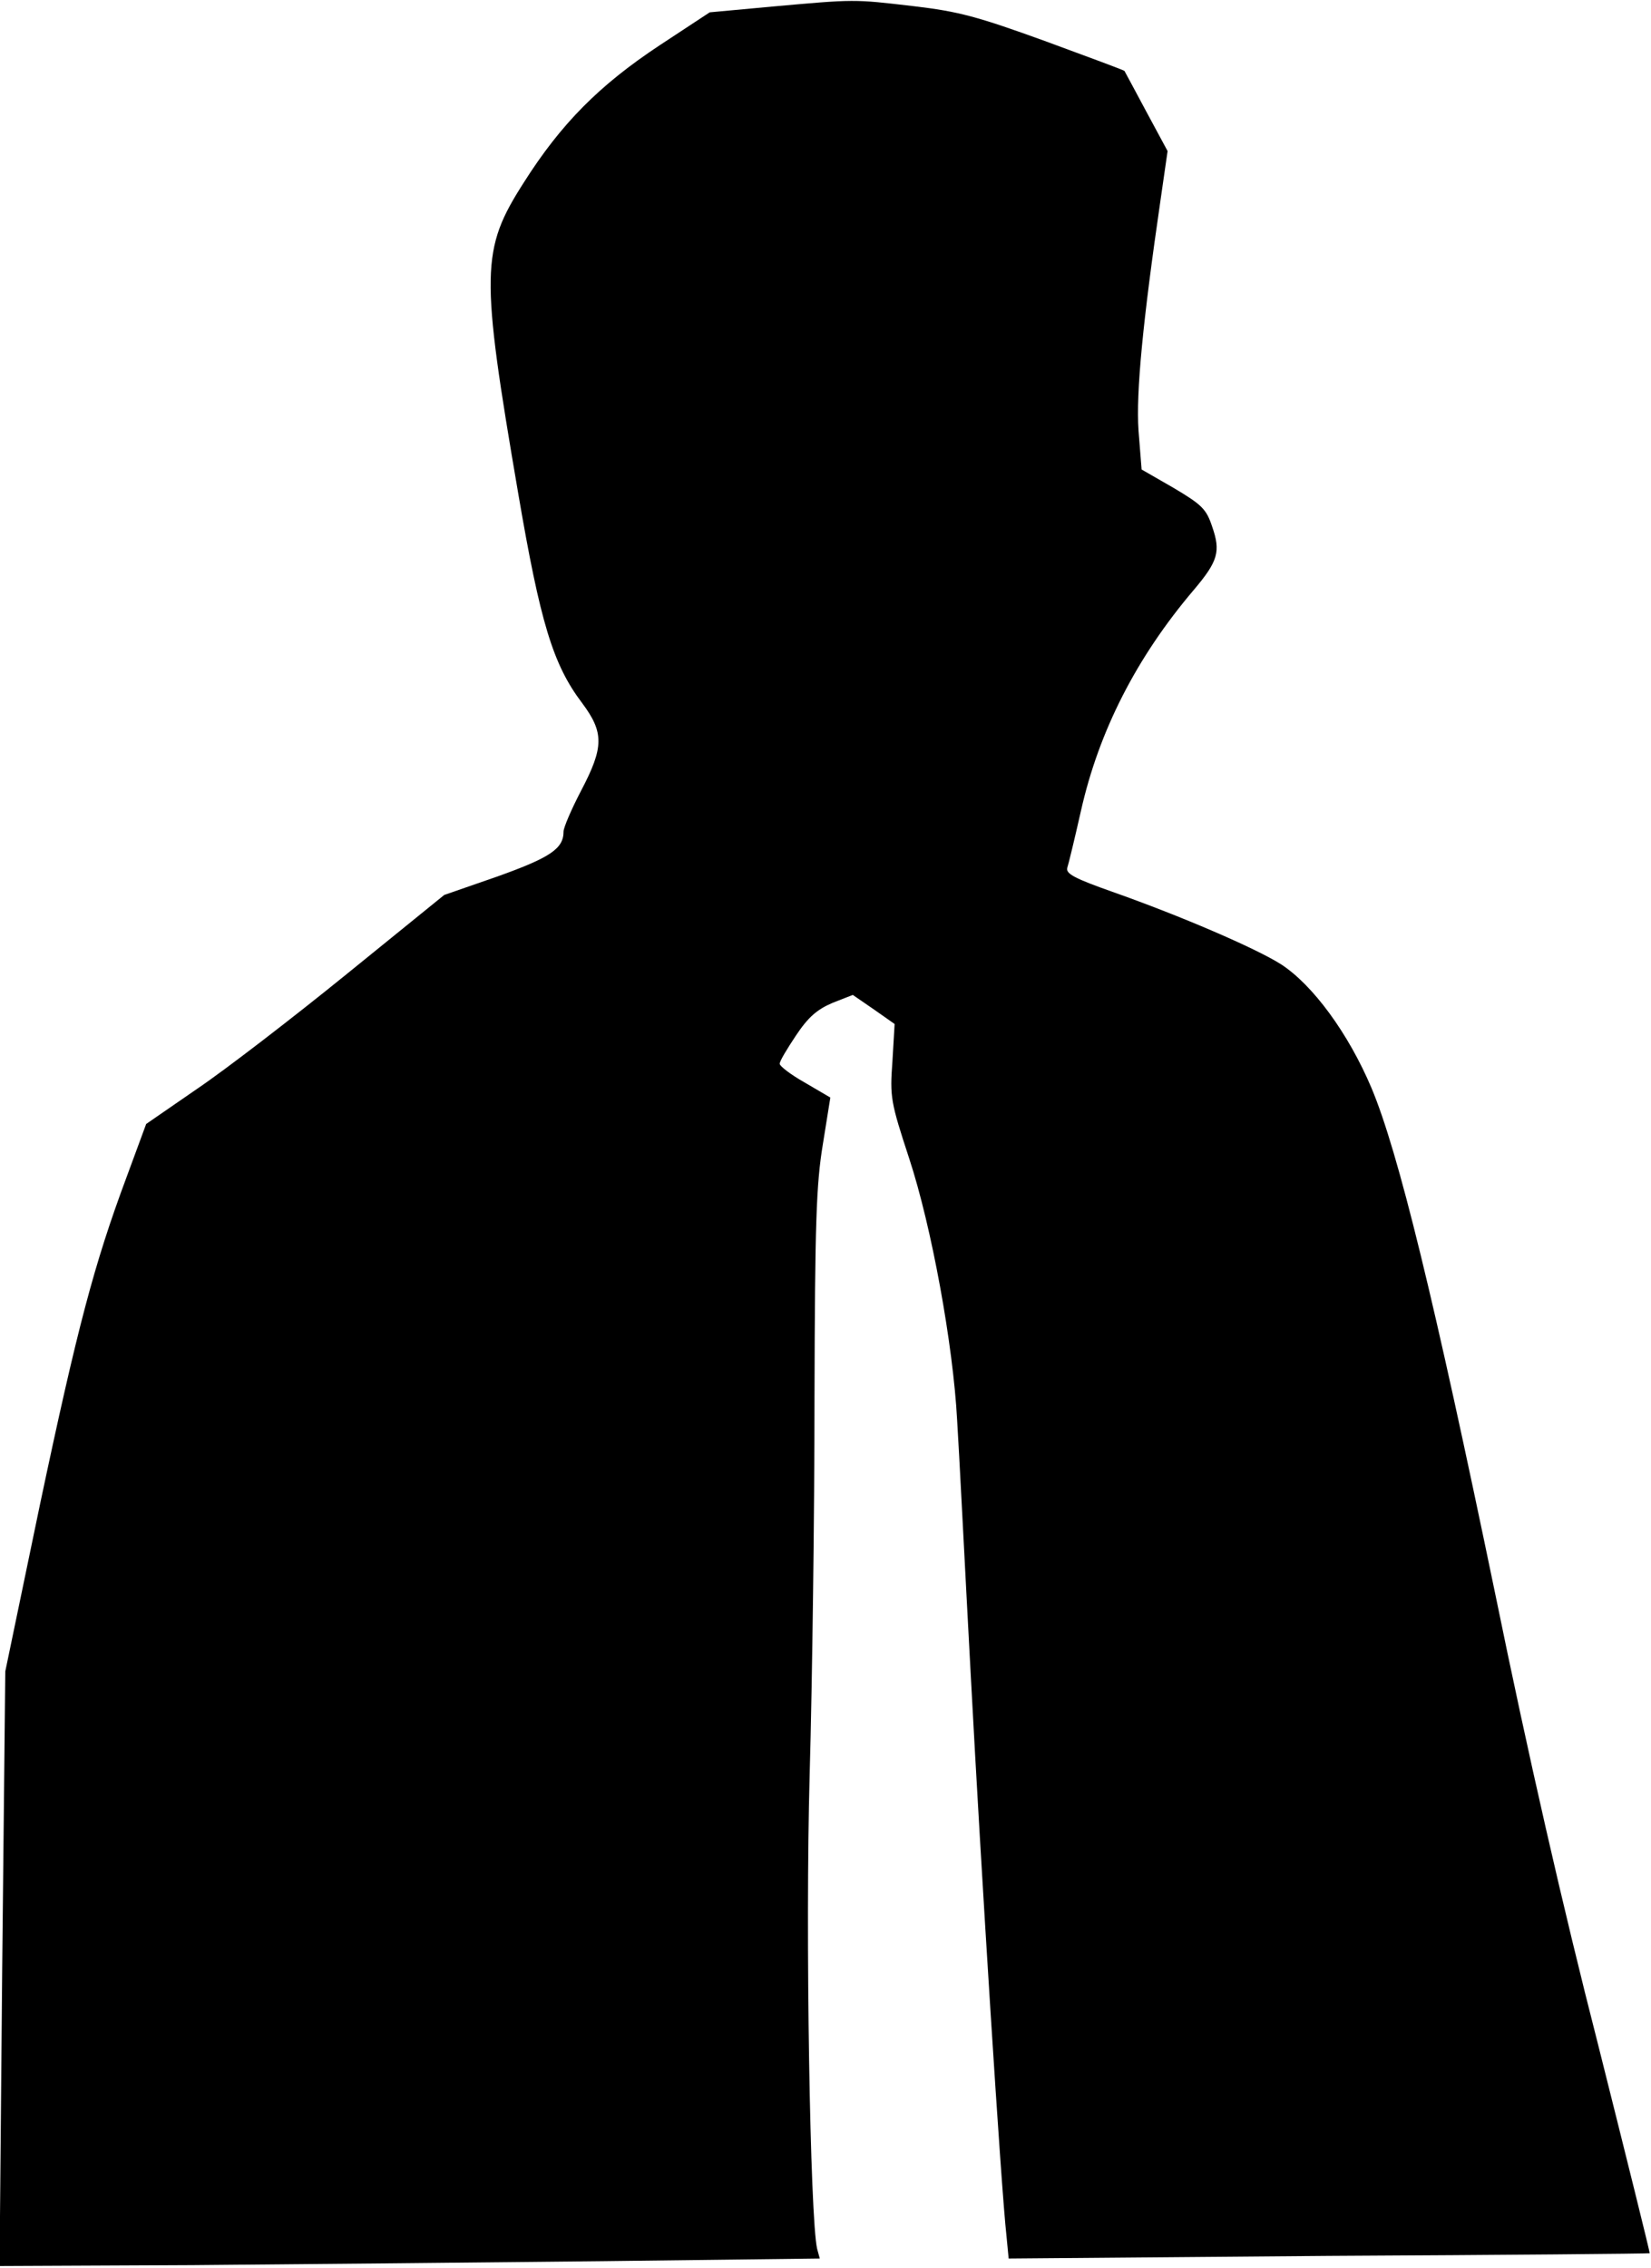 <?xml version="1.0" standalone="no"?>
<!DOCTYPE svg PUBLIC "-//W3C//DTD SVG 20010904//EN"
 "http://www.w3.org/TR/2001/REC-SVG-20010904/DTD/svg10.dtd">
<svg version="1.0" xmlns="http://www.w3.org/2000/svg"
 width="375pt" height="515pt" viewBox="0 0 375 515"
 preserveAspectRatio="xMidYMid meet">
<g transform="translate(0,515) scale(0.1,-0.1)"
fill="#000000" stroke="none">
<path fill="#000000" stroke="none" d="M1753 5135 l-141 -13 -114 -75 c-136
-90 -223 -177 -308 -311 -98 -153 -99 -204 -13 -706 50 -293 79 -389 145 -476
50 -67 50 -100 -2 -199 -22 -42 -40 -84 -40 -93 0 -39 -30 -59 -150 -102
l-121 -42 -222 -180 c-122 -99 -274 -216 -339 -260 l-116 -80 -45 -122 c-73
-196 -111 -339 -196 -741 l-79 -380 -7 -675 -6 -675 438 2 c241 2 660 6 931 9
l494 6 -6 22 c-16 68 -27 717 -17 1076 6 212 11 596 11 855 1 400 4 486 19
577 l17 106 -58 34 c-32 18 -58 38 -57 43 0 6 17 34 37 64 28 42 48 59 83 74
l46 18 48 -33 47 -33 -5 -85 c-6 -81 -4 -92 38 -220 51 -155 100 -424 109
-595 4 -60 17 -321 31 -580 24 -453 69 -1165 81 -1271 l5 -52 727 6 c400 2
728 5 729 6 1 1 -52 214 -117 473 -80 312 -159 658 -234 1025 -138 666 -220
1003 -281 1148 -52 123 -133 234 -206 281 -57 36 -226 109 -382 164 -85 30
-106 41 -103 54 3 9 17 67 31 129 41 183 127 350 256 502 56 66 62 88 42 145
-13 39 -23 49 -87 87 l-73 42 -7 88 c-6 87 10 250 50 524 l16 111 -48 89 c-26
49 -49 91 -50 93 -2 2 -83 32 -181 68 -152 55 -195 67 -298 79 -137 16 -132
16 -322 -1z"/>
</g>
</svg>
